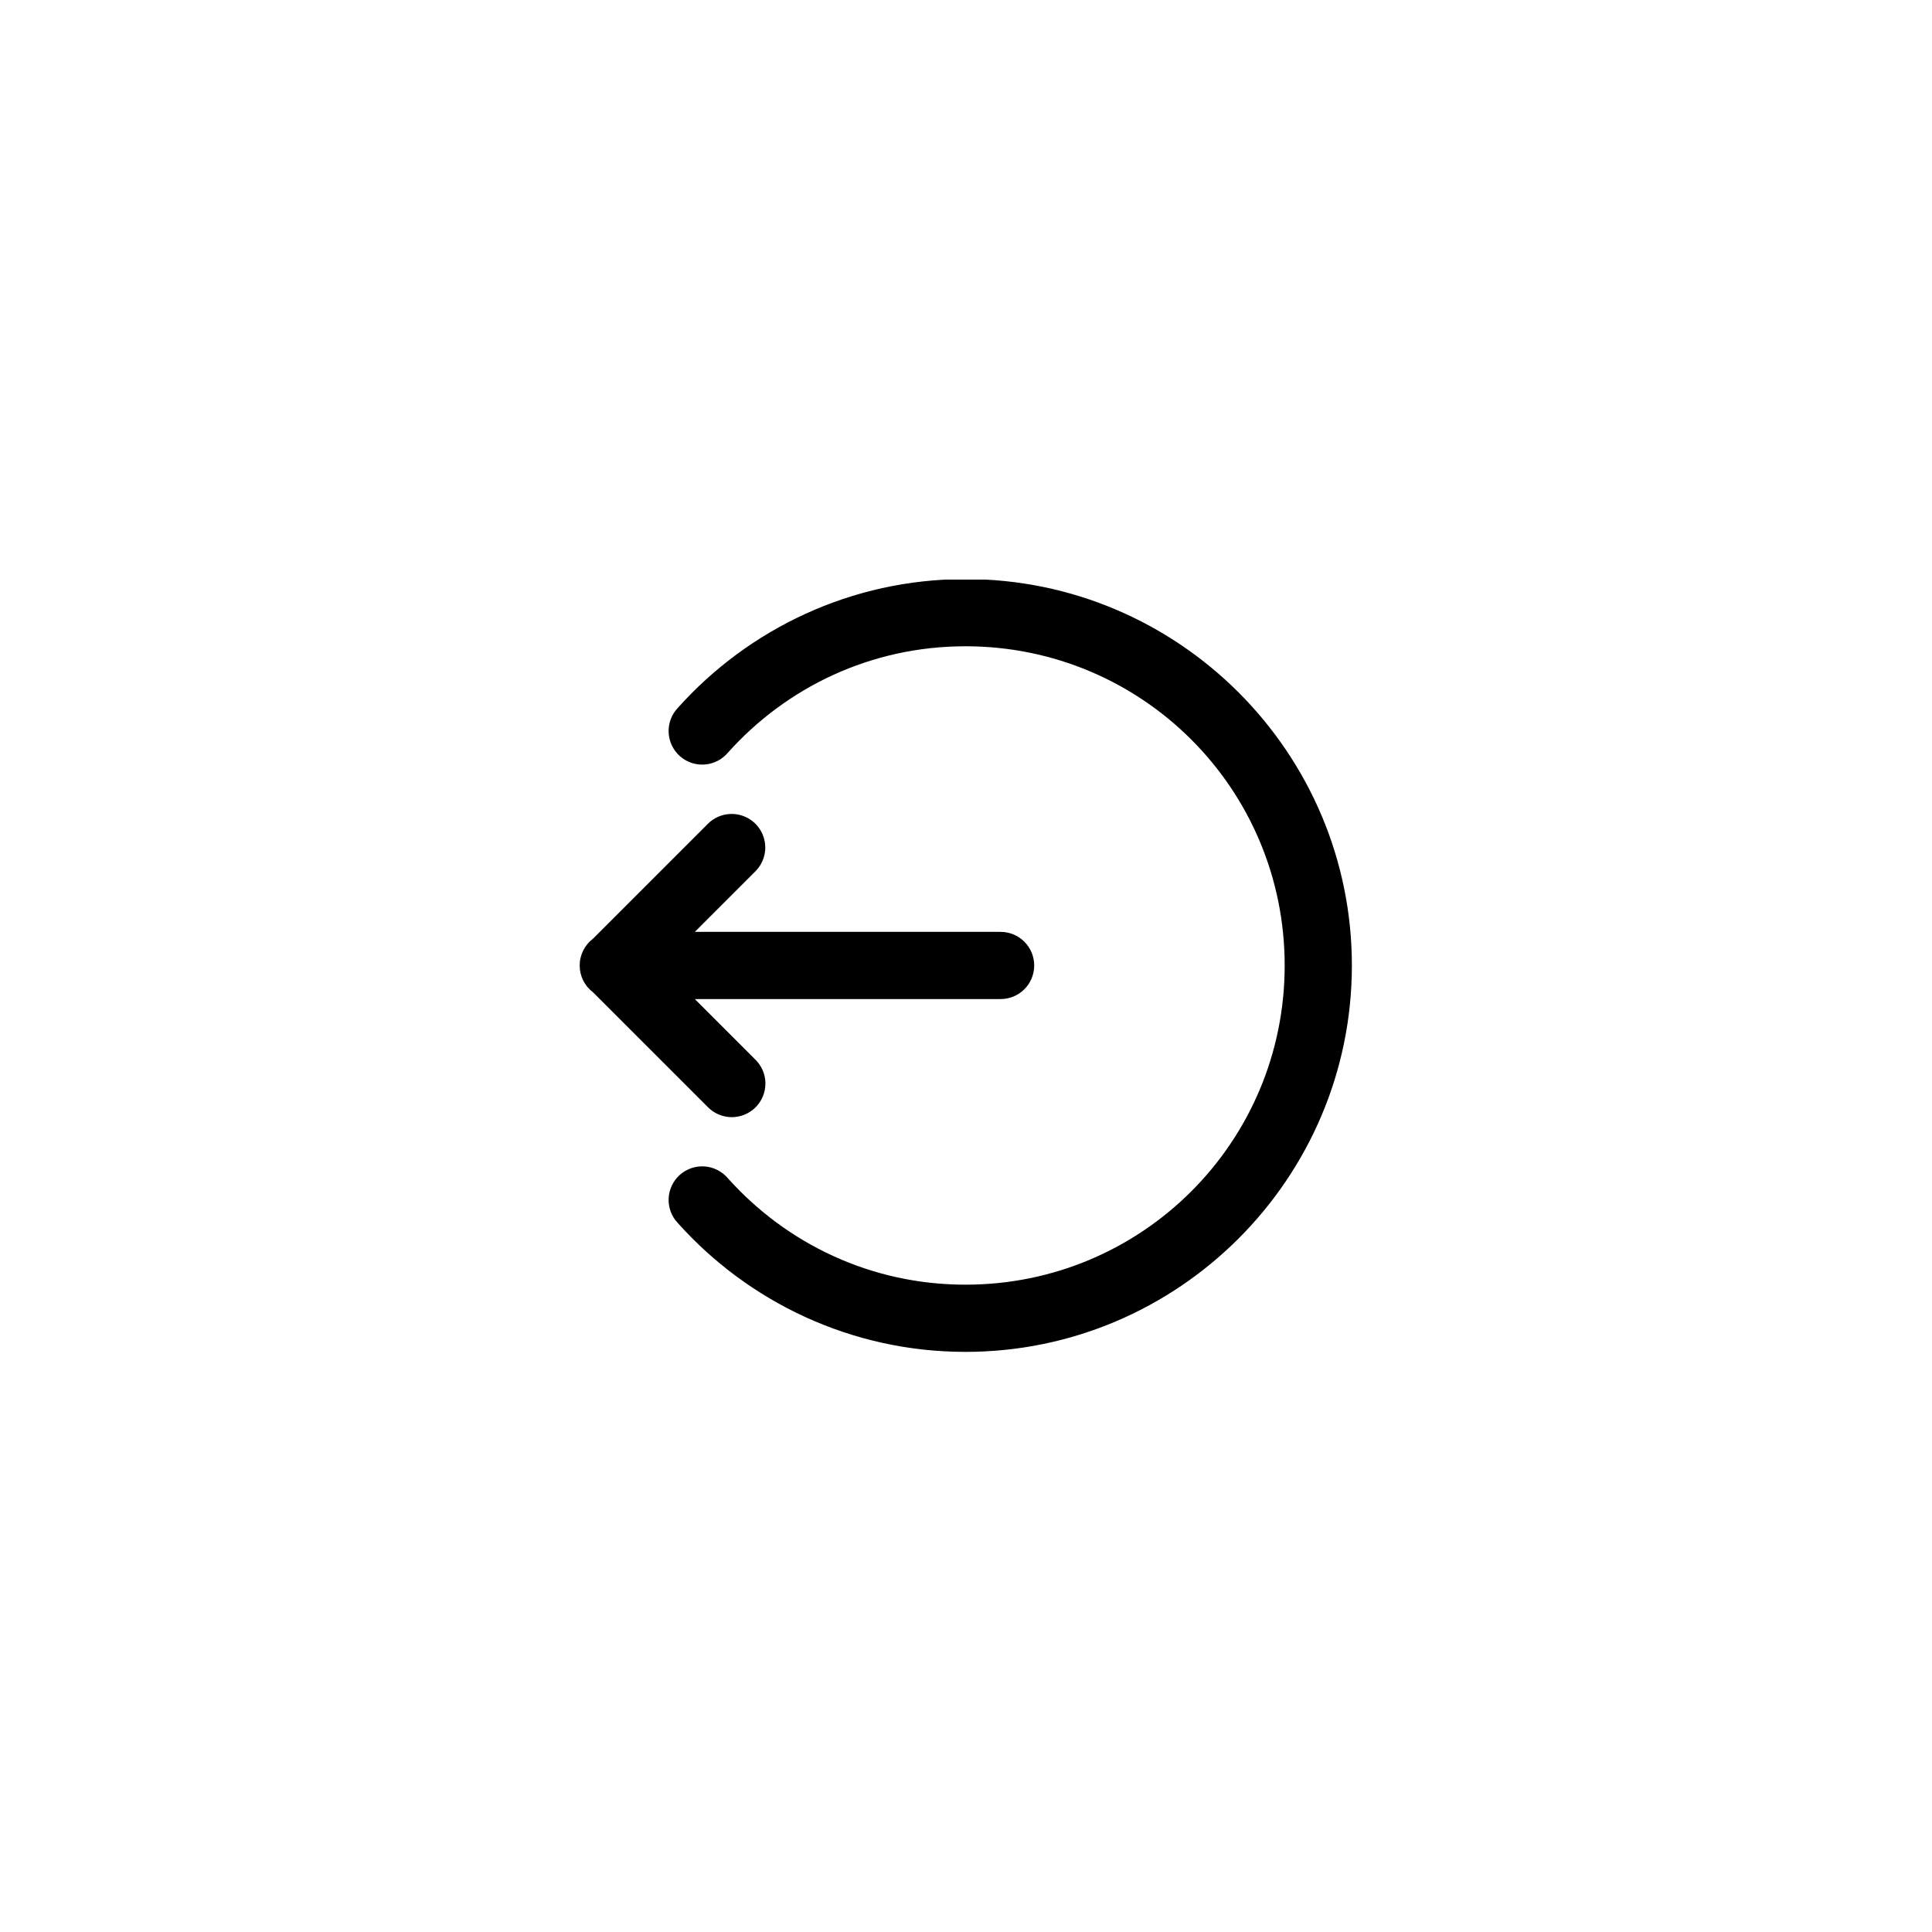 <?xml version="1.0" encoding="UTF-8"?>
<svg xmlns="http://www.w3.org/2000/svg" xmlns:xlink="http://www.w3.org/1999/xlink" width="375pt" height="375pt" viewBox="0 0 375 375" version="1.2">
<defs>
<clipPath id="clip1">
  <path d="M 112.5 112.5 L 262.5 112.5 L 262.5 262.5 L 112.5 262.5 Z M 112.5 112.5 "/>
</clipPath>
</defs>
<g id="surface1">
<g clip-path="url(#clip1)" clip-rule="nonzero">
<path style=" stroke:none;fill-rule:nonzero;fill:rgb(0%,0%,0%);fill-opacity:1;" d="M 187.398 112.398 C 165.238 112.398 145.281 122.082 131.57 137.395 C 131.27 137.711 131.004 138.055 130.77 138.426 C 130.539 138.793 130.348 139.184 130.191 139.594 C 130.039 140 129.93 140.422 129.859 140.852 C 129.789 141.281 129.762 141.715 129.781 142.152 C 129.797 142.586 129.859 143.016 129.965 143.441 C 130.066 143.863 130.211 144.273 130.398 144.668 C 130.582 145.062 130.809 145.434 131.066 145.785 C 131.328 146.133 131.621 146.453 131.945 146.746 C 132.27 147.035 132.621 147.293 132.996 147.512 C 133.375 147.734 133.77 147.914 134.18 148.059 C 134.594 148.199 135.016 148.297 135.449 148.355 C 135.883 148.41 136.316 148.426 136.75 148.395 C 137.188 148.363 137.613 148.289 138.035 148.176 C 138.453 148.059 138.859 147.902 139.25 147.703 C 139.637 147.508 140.004 147.273 140.344 147 C 140.688 146.73 141 146.43 141.281 146.098 C 152.633 133.418 169.027 125.441 187.398 125.441 C 221.691 125.441 249.355 153.102 249.355 187.398 C 249.355 221.691 221.691 249.355 187.398 249.355 C 169.031 249.355 152.637 241.379 141.281 228.699 C 141 228.367 140.688 228.066 140.344 227.793 C 140.004 227.523 139.637 227.289 139.25 227.094 C 138.859 226.895 138.453 226.738 138.035 226.621 C 137.613 226.504 137.188 226.434 136.75 226.402 C 136.316 226.371 135.883 226.387 135.449 226.441 C 135.016 226.5 134.594 226.598 134.18 226.738 C 133.77 226.879 133.375 227.062 132.996 227.281 C 132.621 227.504 132.27 227.758 131.945 228.051 C 131.621 228.34 131.328 228.66 131.066 229.012 C 130.809 229.363 130.582 229.734 130.398 230.129 C 130.211 230.523 130.066 230.934 129.965 231.355 C 129.859 231.781 129.797 232.211 129.781 232.645 C 129.762 233.082 129.789 233.516 129.859 233.945 C 129.93 234.375 130.039 234.797 130.191 235.203 C 130.348 235.613 130.539 236 130.77 236.371 C 131.004 236.742 131.27 237.082 131.57 237.398 C 145.285 252.715 165.242 262.398 187.398 262.398 C 228.742 262.398 262.398 228.742 262.398 187.398 C 262.398 146.055 228.742 112.398 187.398 112.398 Z M 141.824 157.988 C 140.977 158.012 140.164 158.195 139.387 158.535 C 138.613 158.879 137.93 159.352 137.34 159.961 L 115.094 182.207 C 114.691 182.512 114.328 182.859 114.008 183.25 C 113.688 183.637 113.414 184.059 113.191 184.508 C 112.969 184.961 112.801 185.434 112.684 185.926 C 112.57 186.414 112.516 186.914 112.516 187.418 C 112.516 187.922 112.574 188.418 112.691 188.91 C 112.809 189.398 112.98 189.871 113.207 190.32 C 113.43 190.773 113.707 191.191 114.027 191.578 C 114.352 191.965 114.715 192.312 115.117 192.613 L 137.34 214.836 C 137.641 215.148 137.969 215.43 138.324 215.676 C 138.68 215.922 139.059 216.133 139.457 216.305 C 139.855 216.477 140.266 216.609 140.691 216.699 C 141.113 216.789 141.543 216.836 141.977 216.84 C 142.41 216.844 142.84 216.805 143.266 216.723 C 143.691 216.645 144.105 216.52 144.508 216.355 C 144.91 216.191 145.293 215.992 145.652 215.75 C 146.016 215.512 146.348 215.238 146.656 214.93 C 146.961 214.625 147.234 214.289 147.477 213.93 C 147.715 213.566 147.918 213.184 148.082 212.785 C 148.246 212.383 148.367 211.969 148.449 211.543 C 148.531 211.117 148.57 210.684 148.566 210.25 C 148.562 209.816 148.516 209.391 148.426 208.965 C 148.332 208.539 148.203 208.129 148.031 207.73 C 147.859 207.332 147.648 206.953 147.402 206.598 C 147.152 206.242 146.875 205.914 146.562 205.613 L 134.867 193.918 L 194.125 193.918 C 194.555 193.926 194.984 193.891 195.41 193.809 C 195.832 193.73 196.246 193.609 196.648 193.449 C 197.047 193.289 197.43 193.09 197.793 192.852 C 198.152 192.617 198.488 192.348 198.797 192.043 C 199.102 191.738 199.379 191.41 199.621 191.051 C 199.863 190.691 200.066 190.312 200.234 189.914 C 200.398 189.516 200.527 189.105 200.609 188.684 C 200.695 188.258 200.738 187.832 200.738 187.398 C 200.738 186.965 200.695 186.539 200.609 186.113 C 200.527 185.691 200.398 185.281 200.234 184.879 C 200.066 184.48 199.863 184.105 199.621 183.746 C 199.379 183.387 199.102 183.059 198.797 182.754 C 198.488 182.449 198.152 182.18 197.793 181.941 C 197.43 181.707 197.047 181.508 196.648 181.348 C 196.246 181.184 195.832 181.066 195.41 180.984 C 194.984 180.906 194.555 180.871 194.125 180.875 L 134.867 180.875 L 146.562 169.184 C 147.031 168.727 147.426 168.207 147.738 167.629 C 148.055 167.055 148.277 166.445 148.406 165.801 C 148.539 165.156 148.57 164.508 148.504 163.852 C 148.438 163.199 148.277 162.57 148.02 161.965 C 147.766 161.359 147.426 160.805 147 160.301 C 146.578 159.801 146.09 159.371 145.535 159.016 C 144.984 158.66 144.391 158.398 143.758 158.223 C 143.125 158.047 142.48 157.969 141.824 157.988 Z M 141.824 157.988 "/>
</g>
</g>
</svg>
